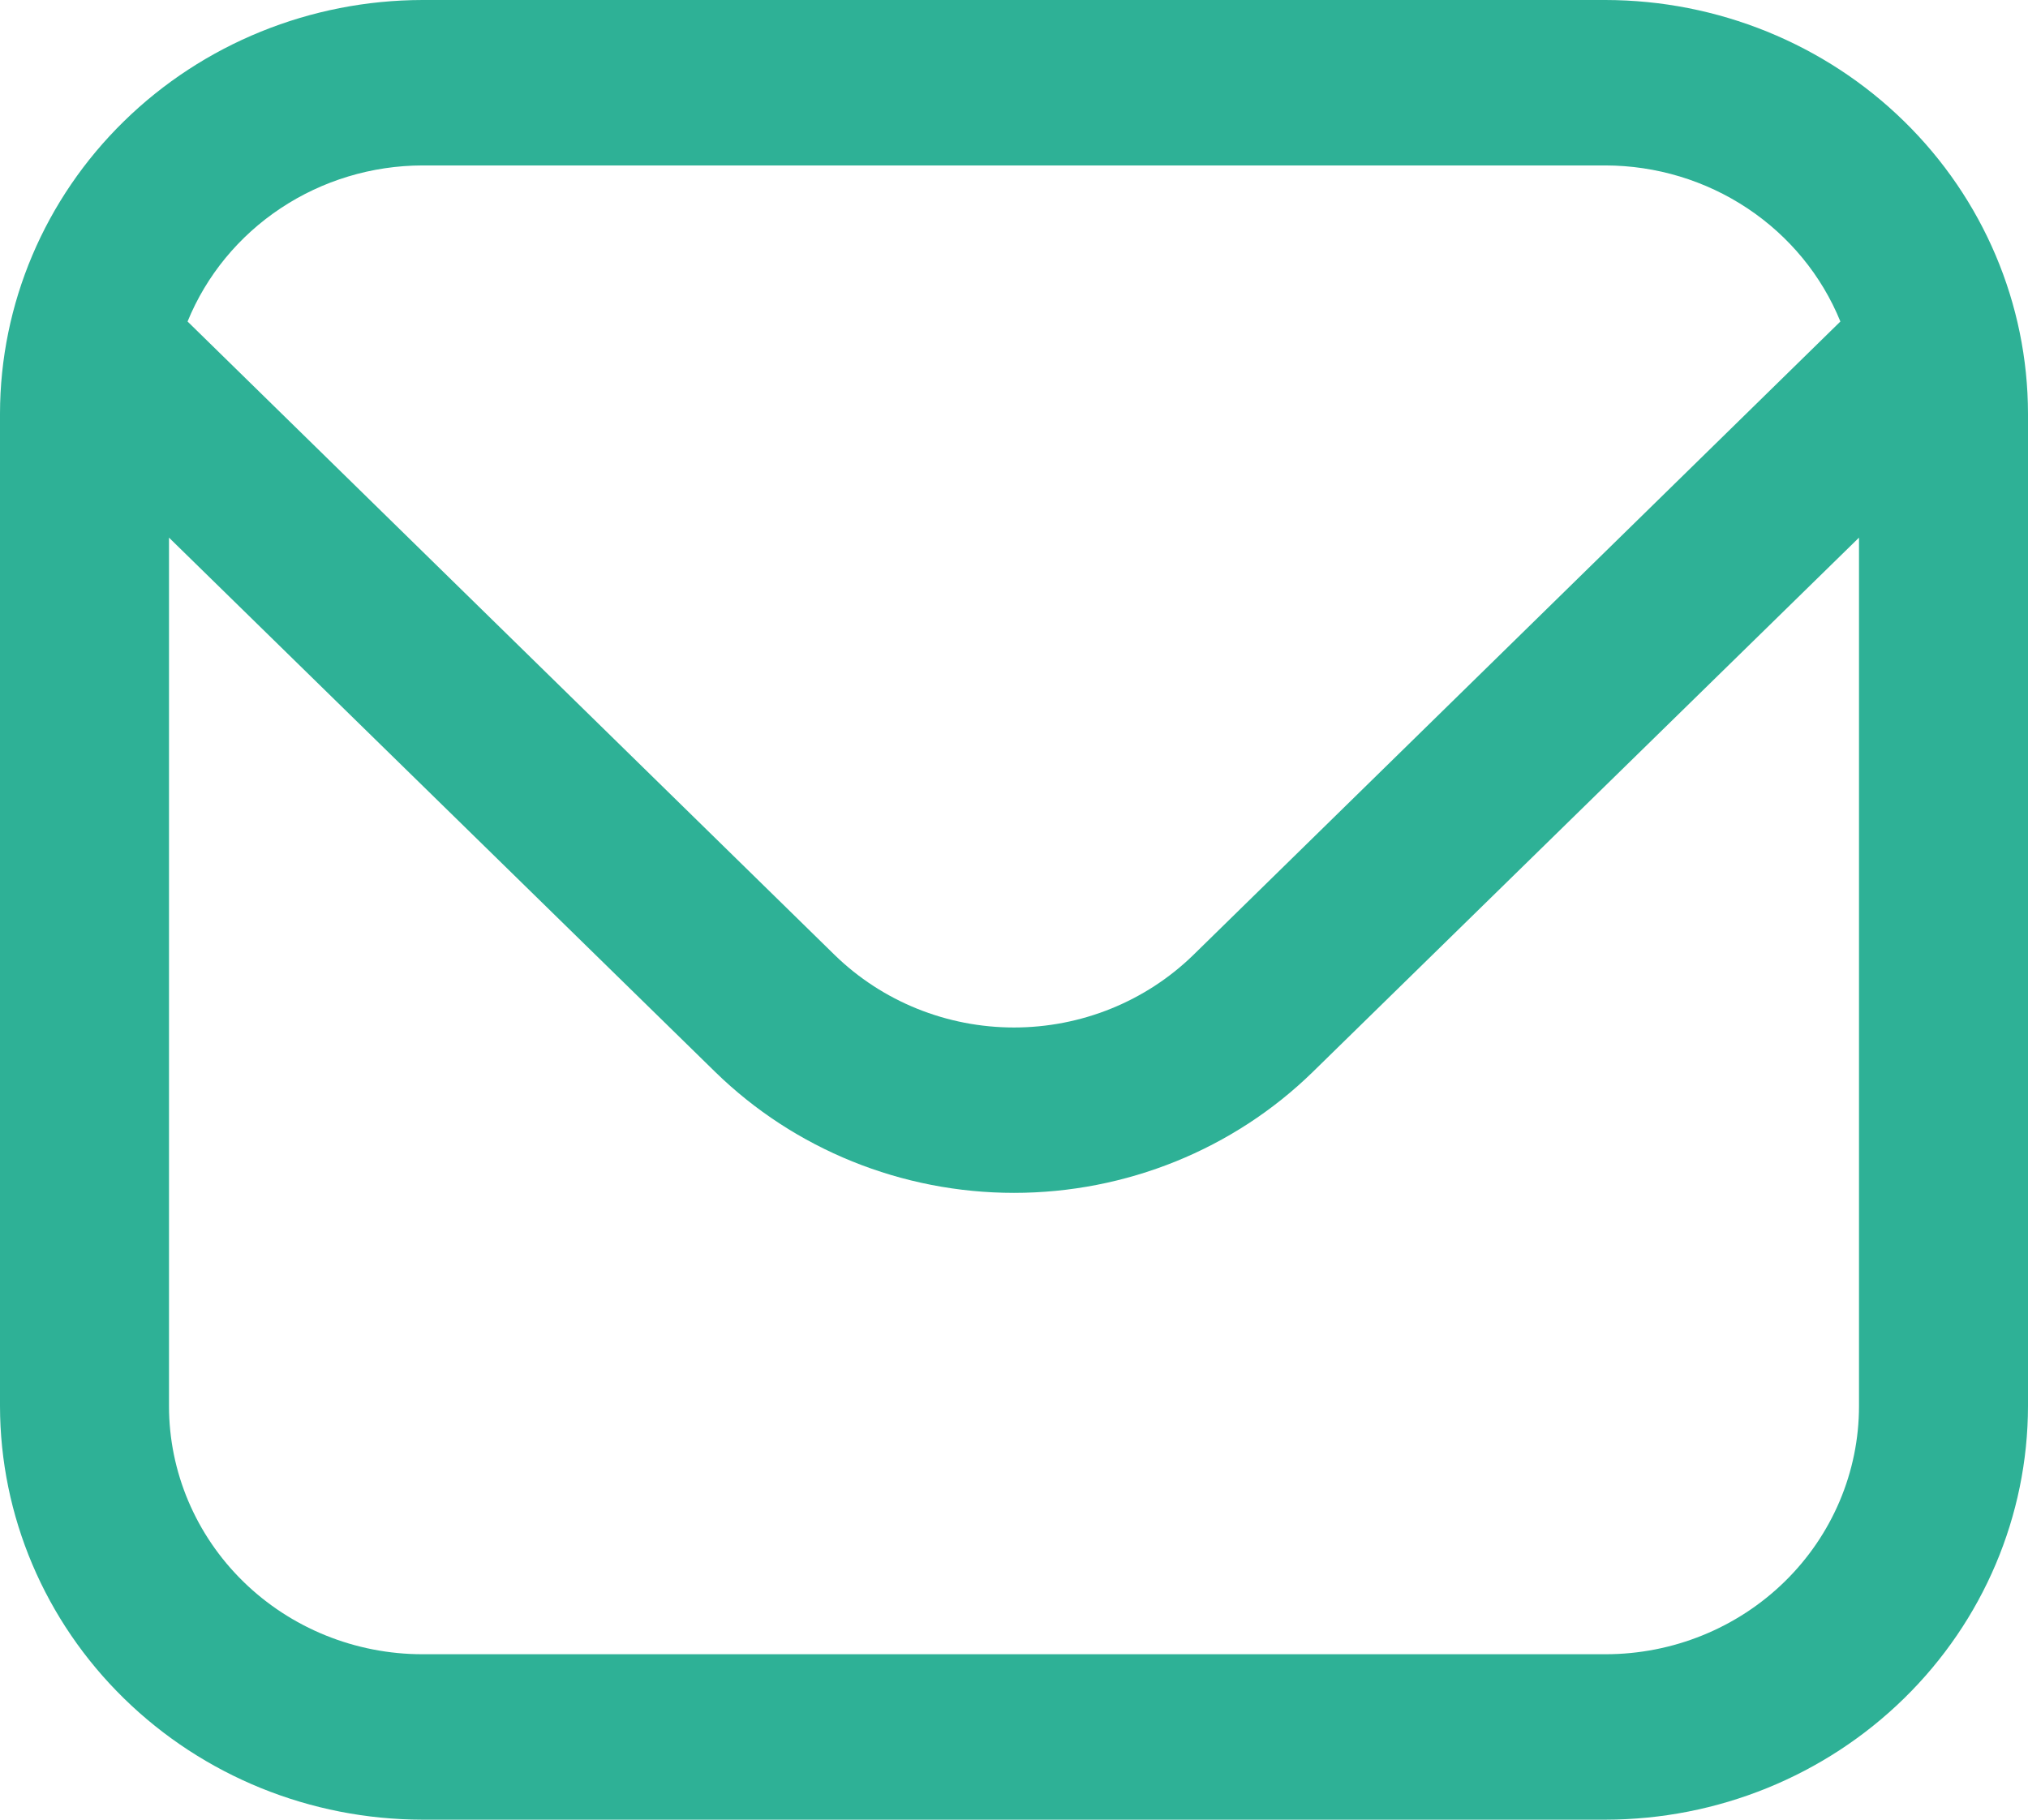 <svg width="39" height="35" viewBox="0 0 39 35" fill="none" xmlns="http://www.w3.org/2000/svg">
<path id="Vector" d="M30.875 0H8.125C5.971 0.003 3.906 0.841 2.383 2.333C0.859 3.824 0.003 5.846 0 7.955L0 27.046C0.003 29.154 0.859 31.176 2.383 32.667C3.906 34.159 5.971 34.998 8.125 35H30.875C33.029 34.998 35.094 34.159 36.617 32.667C38.141 31.176 38.997 29.154 39 27.046V7.955C38.997 5.846 38.141 3.824 36.617 2.333C35.094 0.841 33.029 0.003 30.875 0ZM8.125 3.182H30.875C31.848 3.184 32.798 3.471 33.603 4.006C34.408 4.541 35.032 5.299 35.392 6.184L22.948 18.369C22.032 19.262 20.793 19.763 19.5 19.763C18.207 19.763 16.968 19.262 16.052 18.369L3.607 6.184C3.968 5.299 4.592 4.541 5.397 4.006C6.202 3.471 7.152 3.184 8.125 3.182ZM30.875 31.818H8.125C6.832 31.818 5.592 31.315 4.678 30.42C3.764 29.525 3.25 28.311 3.25 27.046V10.341L13.754 20.618C15.279 22.108 17.346 22.944 19.5 22.944C21.654 22.944 23.721 22.108 25.246 20.618L35.75 10.341V27.046C35.75 28.311 35.236 29.525 34.322 30.42C33.408 31.315 32.168 31.818 30.875 31.818Z" fill="#2EB196"/>
</svg>
